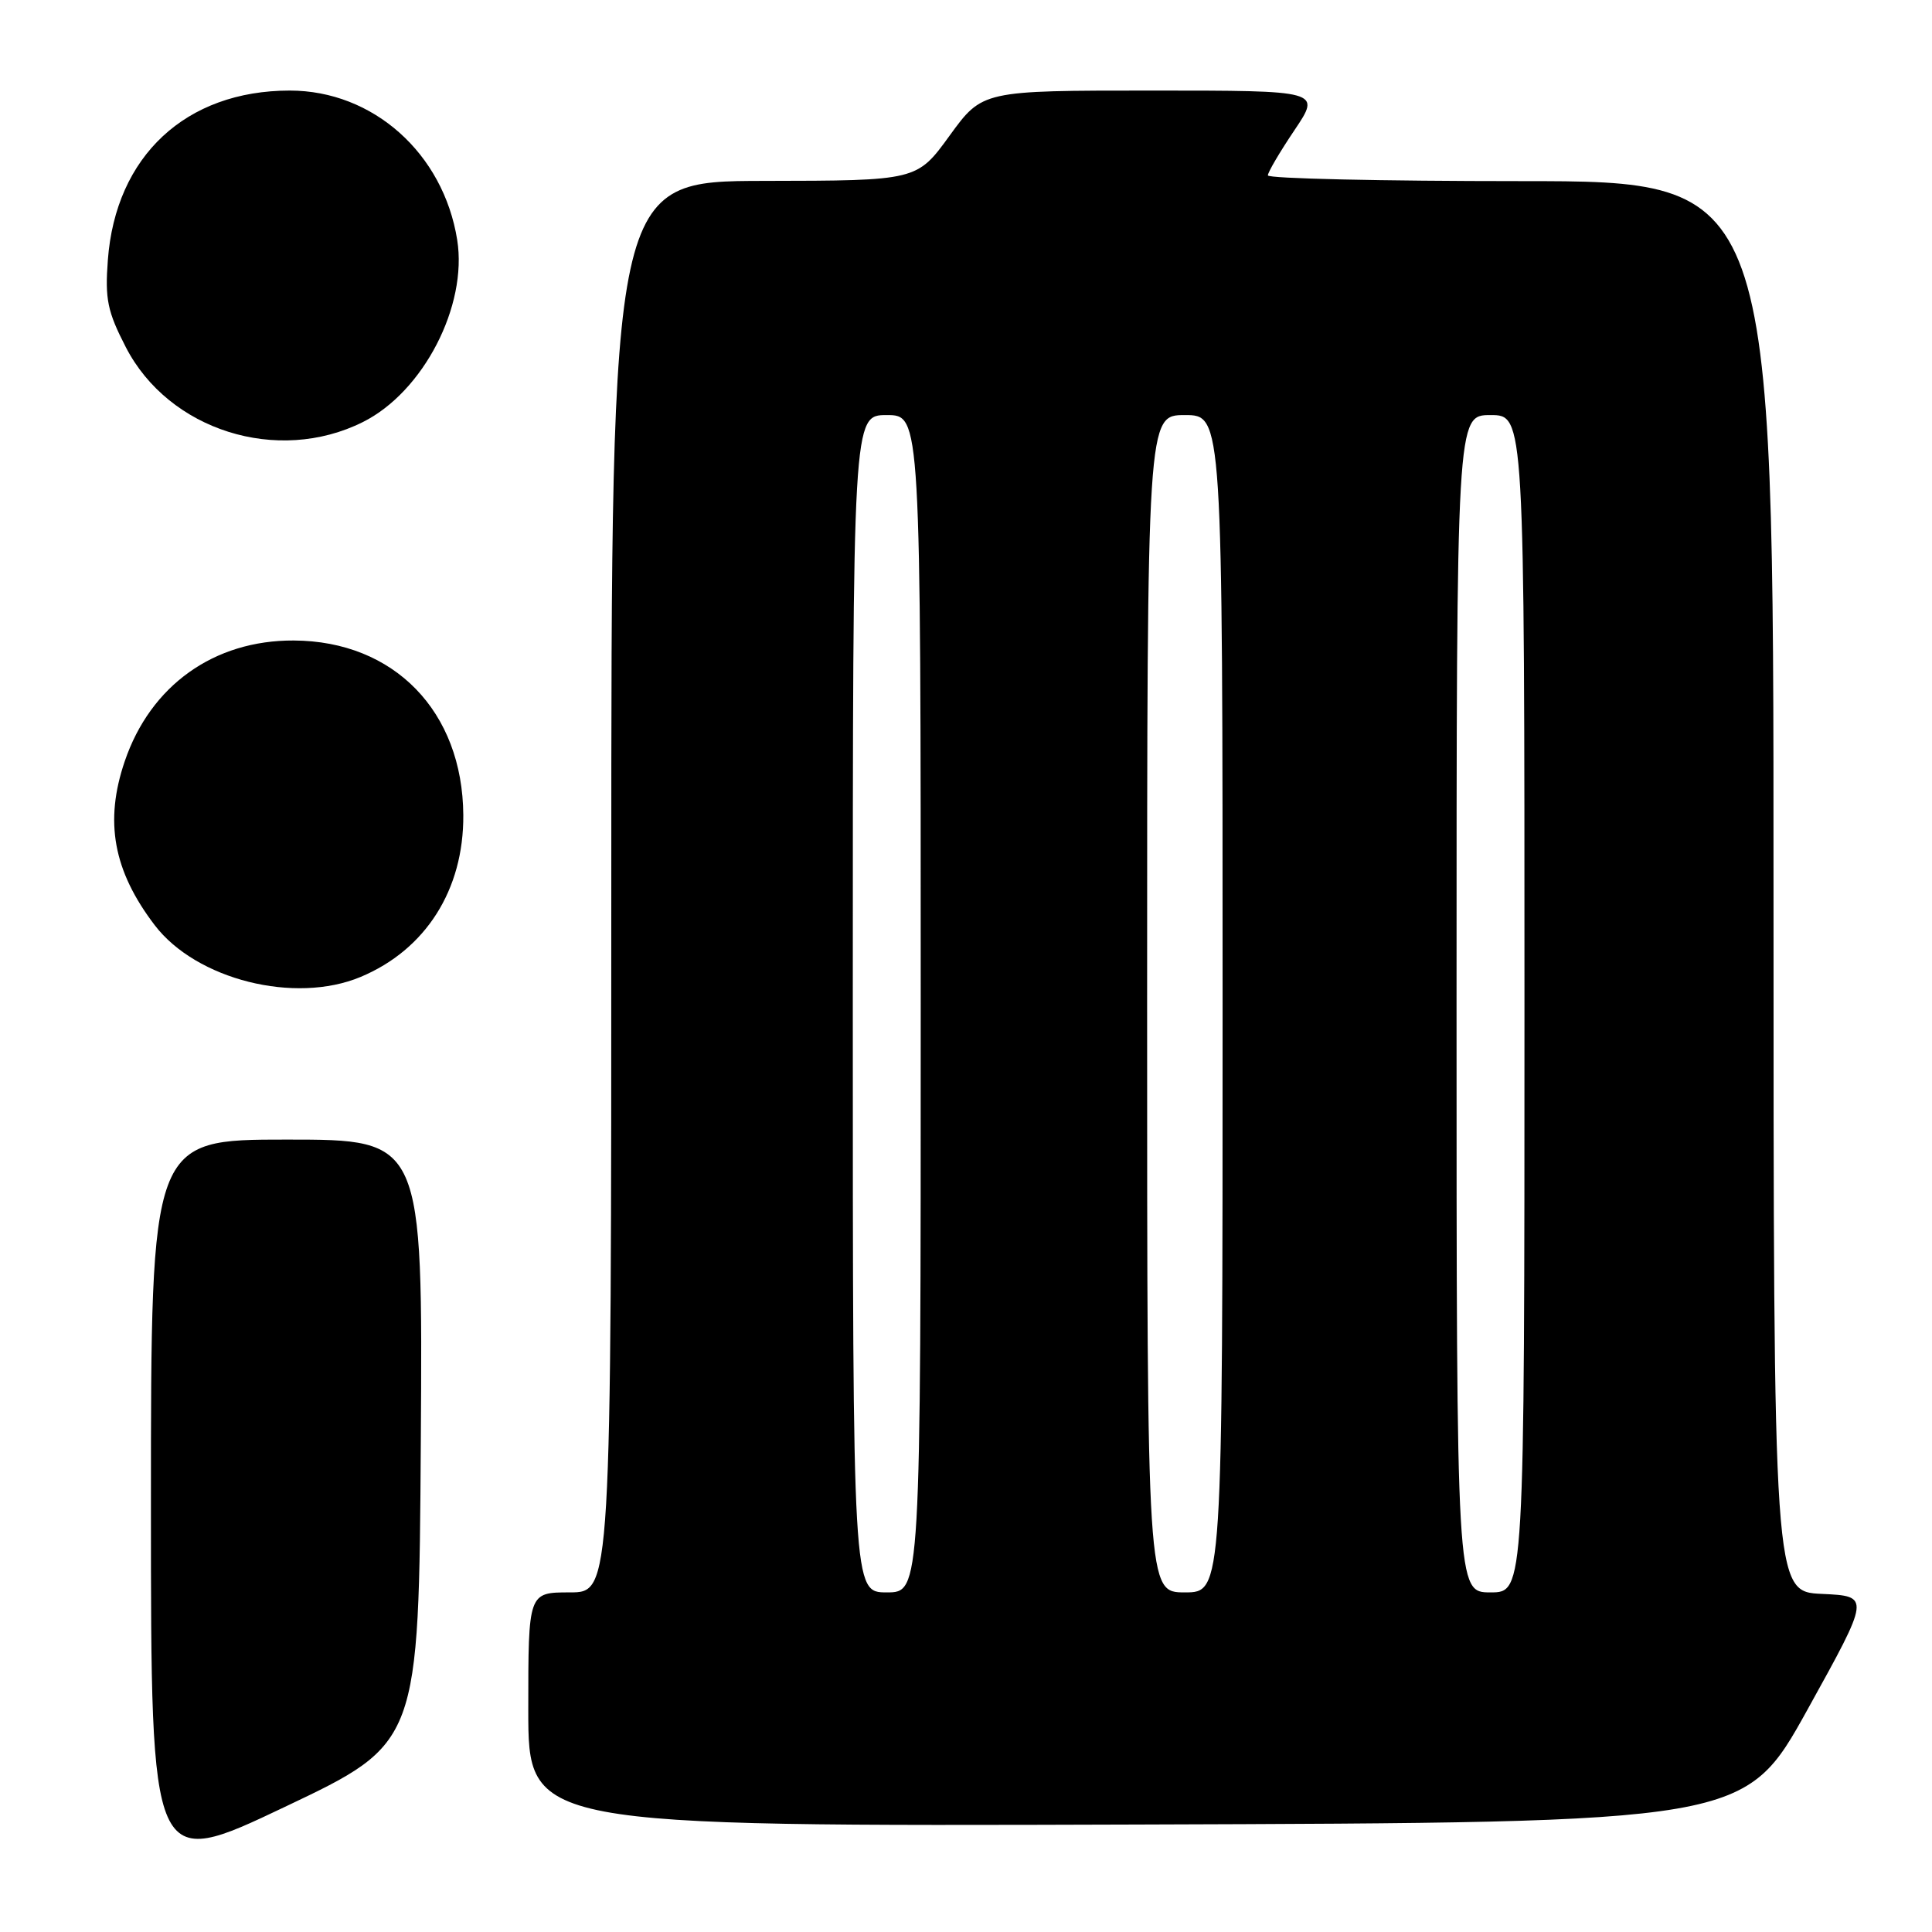 <?xml version="1.0" encoding="UTF-8" standalone="no"?>
<!DOCTYPE svg PUBLIC "-//W3C//DTD SVG 1.1//EN" "http://www.w3.org/Graphics/SVG/1.1/DTD/svg11.dtd" >
<svg xmlns="http://www.w3.org/2000/svg" xmlns:xlink="http://www.w3.org/1999/xlink" version="1.1" viewBox="0 0 256 256">
 <g >
 <path fill="currentColor"
d=" M 55.76 190.99 C 56.02 151.00 56.02 151.00 38.01 151.00 C 20.00 151.00 20.00 151.00 20.00 199.43 C 20.00 247.86 20.00 247.86 37.75 239.42 C 55.50 230.99 55.50 230.99 55.76 190.99 Z  M 239.52 226.50 C 247.83 211.50 247.83 211.50 241.42 211.20 C 235.00 210.91 235.00 210.91 235.00 117.45 C 235.00 24.00 235.00 24.00 201.50 24.00 C 183.07 24.00 168.00 23.66 168.00 23.24 C 168.00 22.82 169.59 20.12 171.53 17.24 C 175.05 12.00 175.05 12.00 152.61 12.00 C 130.17 12.00 130.17 12.00 125.83 17.97 C 121.50 23.94 121.50 23.94 101.25 23.97 C 81.00 24.00 81.00 24.00 81.00 117.50 C 81.00 211.00 81.00 211.00 75.50 211.00 C 70.00 211.00 70.00 211.00 70.00 226.51 C 70.00 242.01 70.00 242.01 150.61 241.76 C 231.21 241.50 231.21 241.50 239.52 226.50 Z  M 47.78 129.45 C 56.41 125.84 61.46 117.89 61.39 108.00 C 61.30 94.27 52.23 84.93 38.92 84.87 C 28.36 84.82 19.95 90.82 16.53 100.87 C 13.81 108.85 15.01 115.39 20.50 122.59 C 26.01 129.81 39.07 133.09 47.78 129.45 Z  M 48.09 55.92 C 56.09 51.92 61.98 40.53 60.58 31.78 C 58.75 20.31 49.43 12.00 38.40 12.00 C 24.62 12.00 15.31 20.68 14.29 34.47 C 13.90 39.65 14.24 41.28 16.67 46.00 C 22.35 57.03 36.78 61.58 48.09 55.92 Z  M 113.00 133.00 C 113.00 55.00 113.00 55.00 117.50 55.00 C 122.00 55.00 122.00 55.00 122.00 133.00 C 122.00 211.00 122.00 211.00 117.50 211.00 C 113.00 211.00 113.00 211.00 113.00 133.00 Z  M 152.00 133.00 C 152.00 55.00 152.00 55.00 157.00 55.00 C 162.00 55.00 162.00 55.00 162.00 133.00 C 162.00 211.00 162.00 211.00 157.00 211.00 C 152.00 211.00 152.00 211.00 152.00 133.00 Z  M 193.00 133.00 C 193.00 55.00 193.00 55.00 197.50 55.00 C 202.00 55.00 202.00 55.00 202.00 133.00 C 202.00 211.00 202.00 211.00 197.50 211.00 C 193.00 211.00 193.00 211.00 193.00 133.00 Z "/>
</g>
</svg>